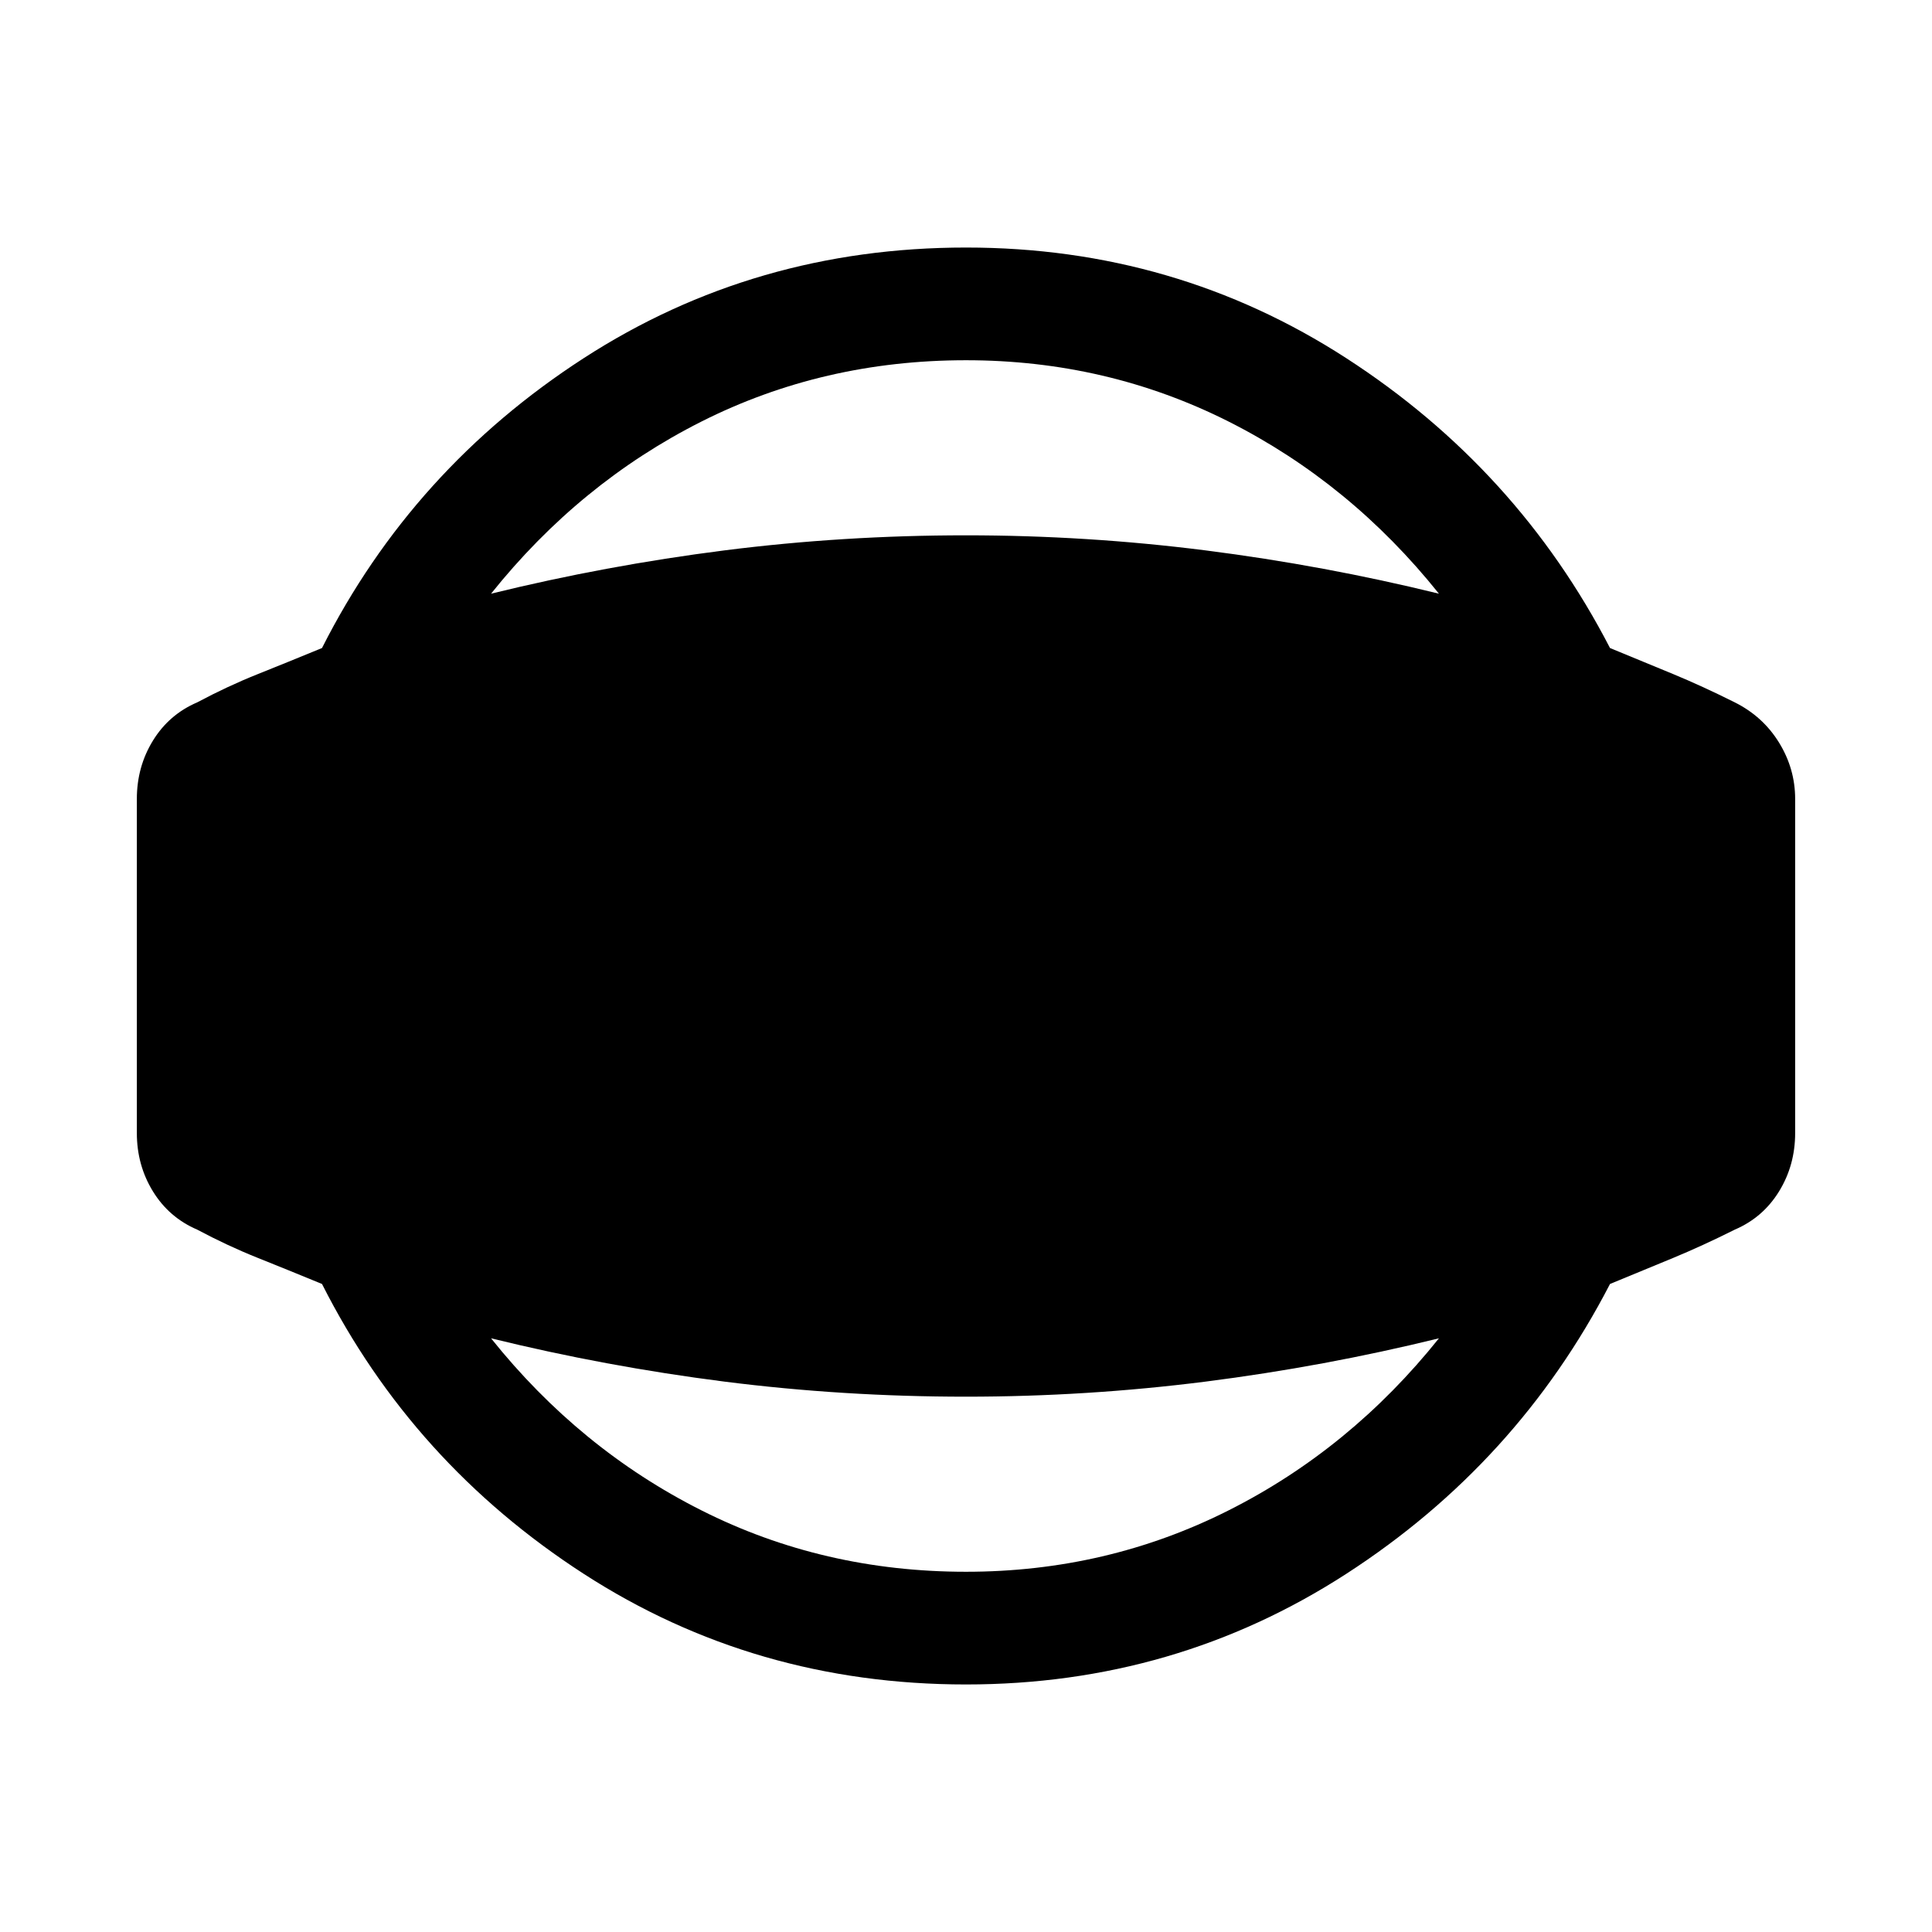<svg xmlns="http://www.w3.org/2000/svg" height="24" width="24"><path d="M12 20.925Q9.375 20.925 7.25 19.55Q5.125 18.175 4 15.95Q3.575 15.775 3.2 15.625Q2.825 15.475 2.45 15.275Q2.1 15.125 1.9 14.8Q1.7 14.475 1.7 14.075V9.925Q1.7 9.525 1.9 9.2Q2.1 8.875 2.45 8.725Q2.825 8.525 3.2 8.375Q3.575 8.225 4 8.05Q5.125 5.825 7.25 4.45Q9.375 3.075 12 3.075Q14.6 3.075 16.725 4.45Q18.85 5.825 20 8.05Q20.425 8.225 20.788 8.375Q21.15 8.525 21.55 8.725Q21.9 8.9 22.1 9.225Q22.3 9.55 22.3 9.925V14.075Q22.3 14.475 22.1 14.8Q21.9 15.125 21.55 15.275Q21.15 15.475 20.788 15.625Q20.425 15.775 20 15.95Q18.85 18.175 16.725 19.55Q14.6 20.925 12 20.925ZM12 19.525Q13.75 19.525 15.263 18.762Q16.775 18 17.875 16.625Q16.45 16.975 14.975 17.163Q13.5 17.35 12 17.35Q10.475 17.35 9 17.163Q7.525 16.975 6.1 16.625Q7.2 18 8.713 18.762Q10.225 19.525 12 19.525ZM12 4.475Q10.225 4.475 8.713 5.237Q7.2 6 6.1 7.375Q7.525 7.025 9 6.837Q10.475 6.65 12 6.65Q13.5 6.65 14.975 6.837Q16.45 7.025 17.875 7.375Q16.775 6 15.263 5.237Q13.75 4.475 12 4.475Z"/></svg>